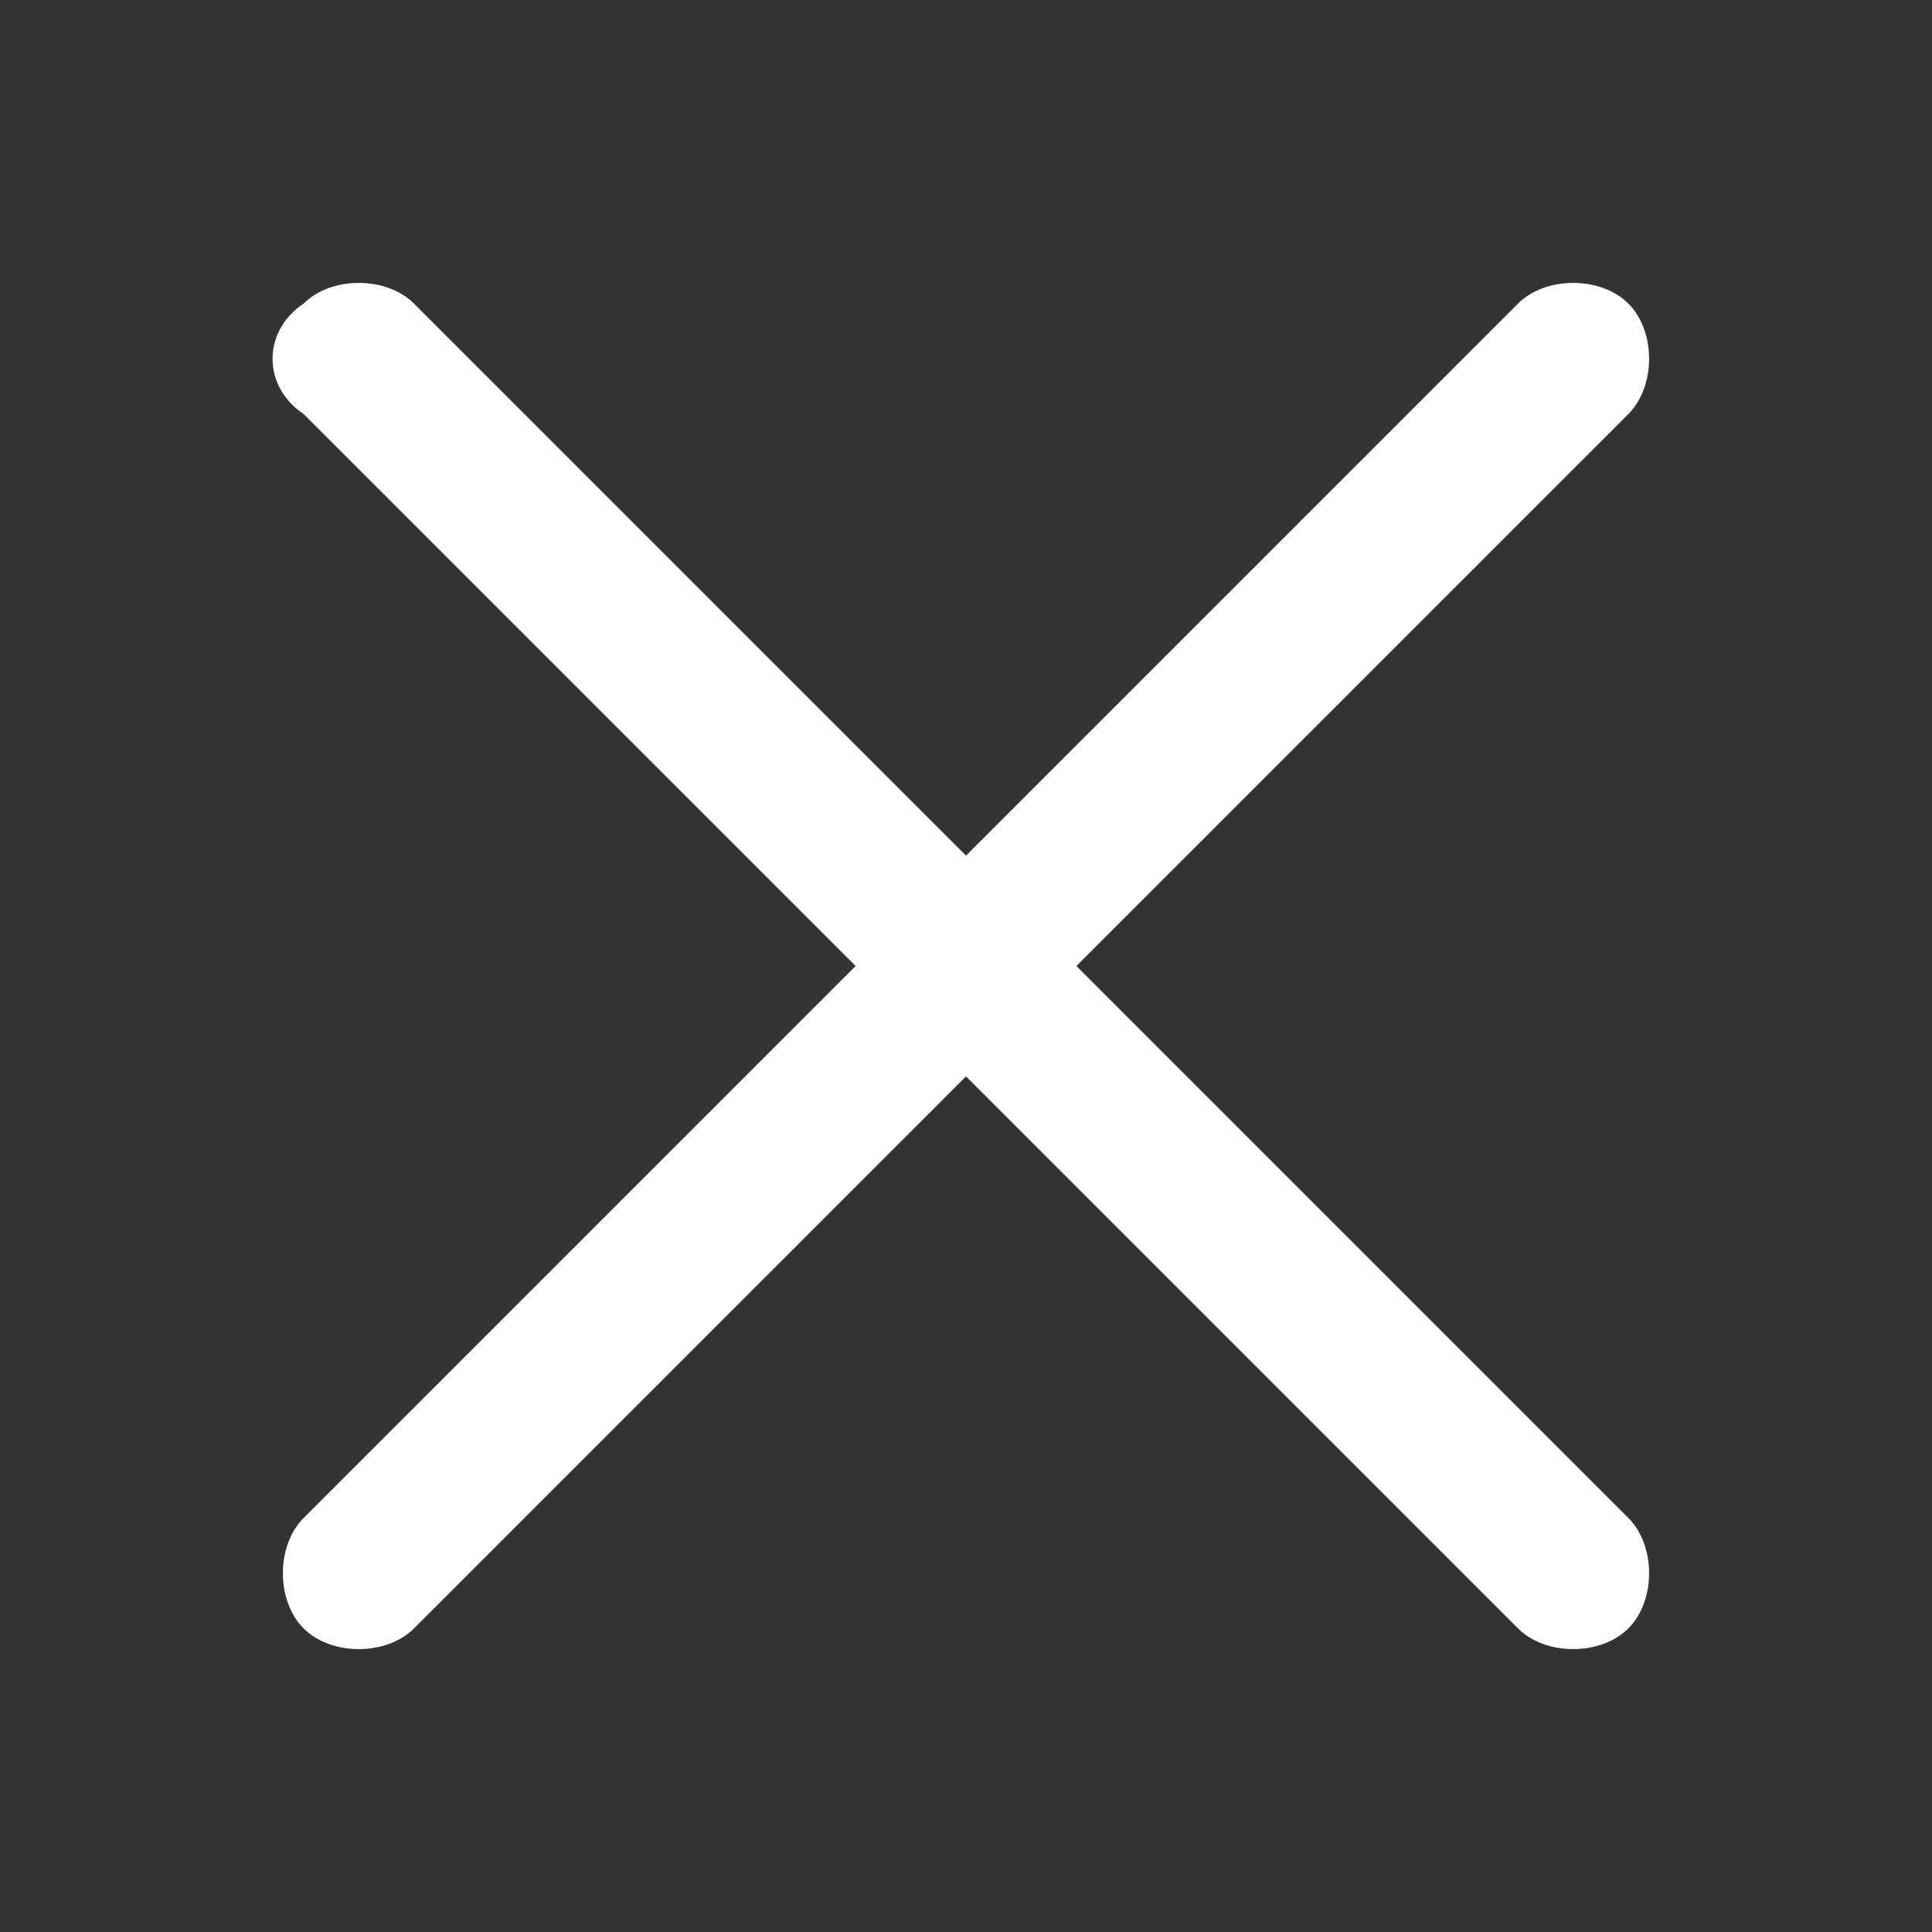 <?xml version="1.0" standalone="no"?><!DOCTYPE svg PUBLIC "-//W3C//DTD SVG 1.1//EN" "http://www.w3.org/Graphics/SVG/1.1/DTD/svg11.dtd"><svg t="1594282743151" class="icon" viewBox="0 0 1024 1024" version="1.1" xmlns="http://www.w3.org/2000/svg" p-id="2068" xmlns:xlink="http://www.w3.org/1999/xlink" width="200" height="200"><rect x="0" y="0" width="1024" height="1024" fill="#333333" stroke="none"/><defs><style type="text/css"></style></defs><path d="M570.514 512l292.571-292.571c14.629-14.629 14.629-43.886 0-58.514-14.629-14.629-43.886-14.629-58.514 0l-292.571 292.571-292.571-292.571c-14.629-14.629-43.886-14.629-58.514 0-21.943 14.629-21.943 43.886 0 58.514l292.571 292.571-292.571 292.571c-14.629 14.629-14.629 43.886 0 58.514 14.629 14.629 43.886 14.629 58.514 0l292.571-292.571 292.571 292.571c14.629 14.629 43.886 14.629 58.514 0 14.629-14.629 14.629-43.886 0-58.514l-292.571-292.571z" fill="#ffffff" p-id="2069" data-spm-anchor-id="a313x.7781069.0.i1" class=""></path></svg>